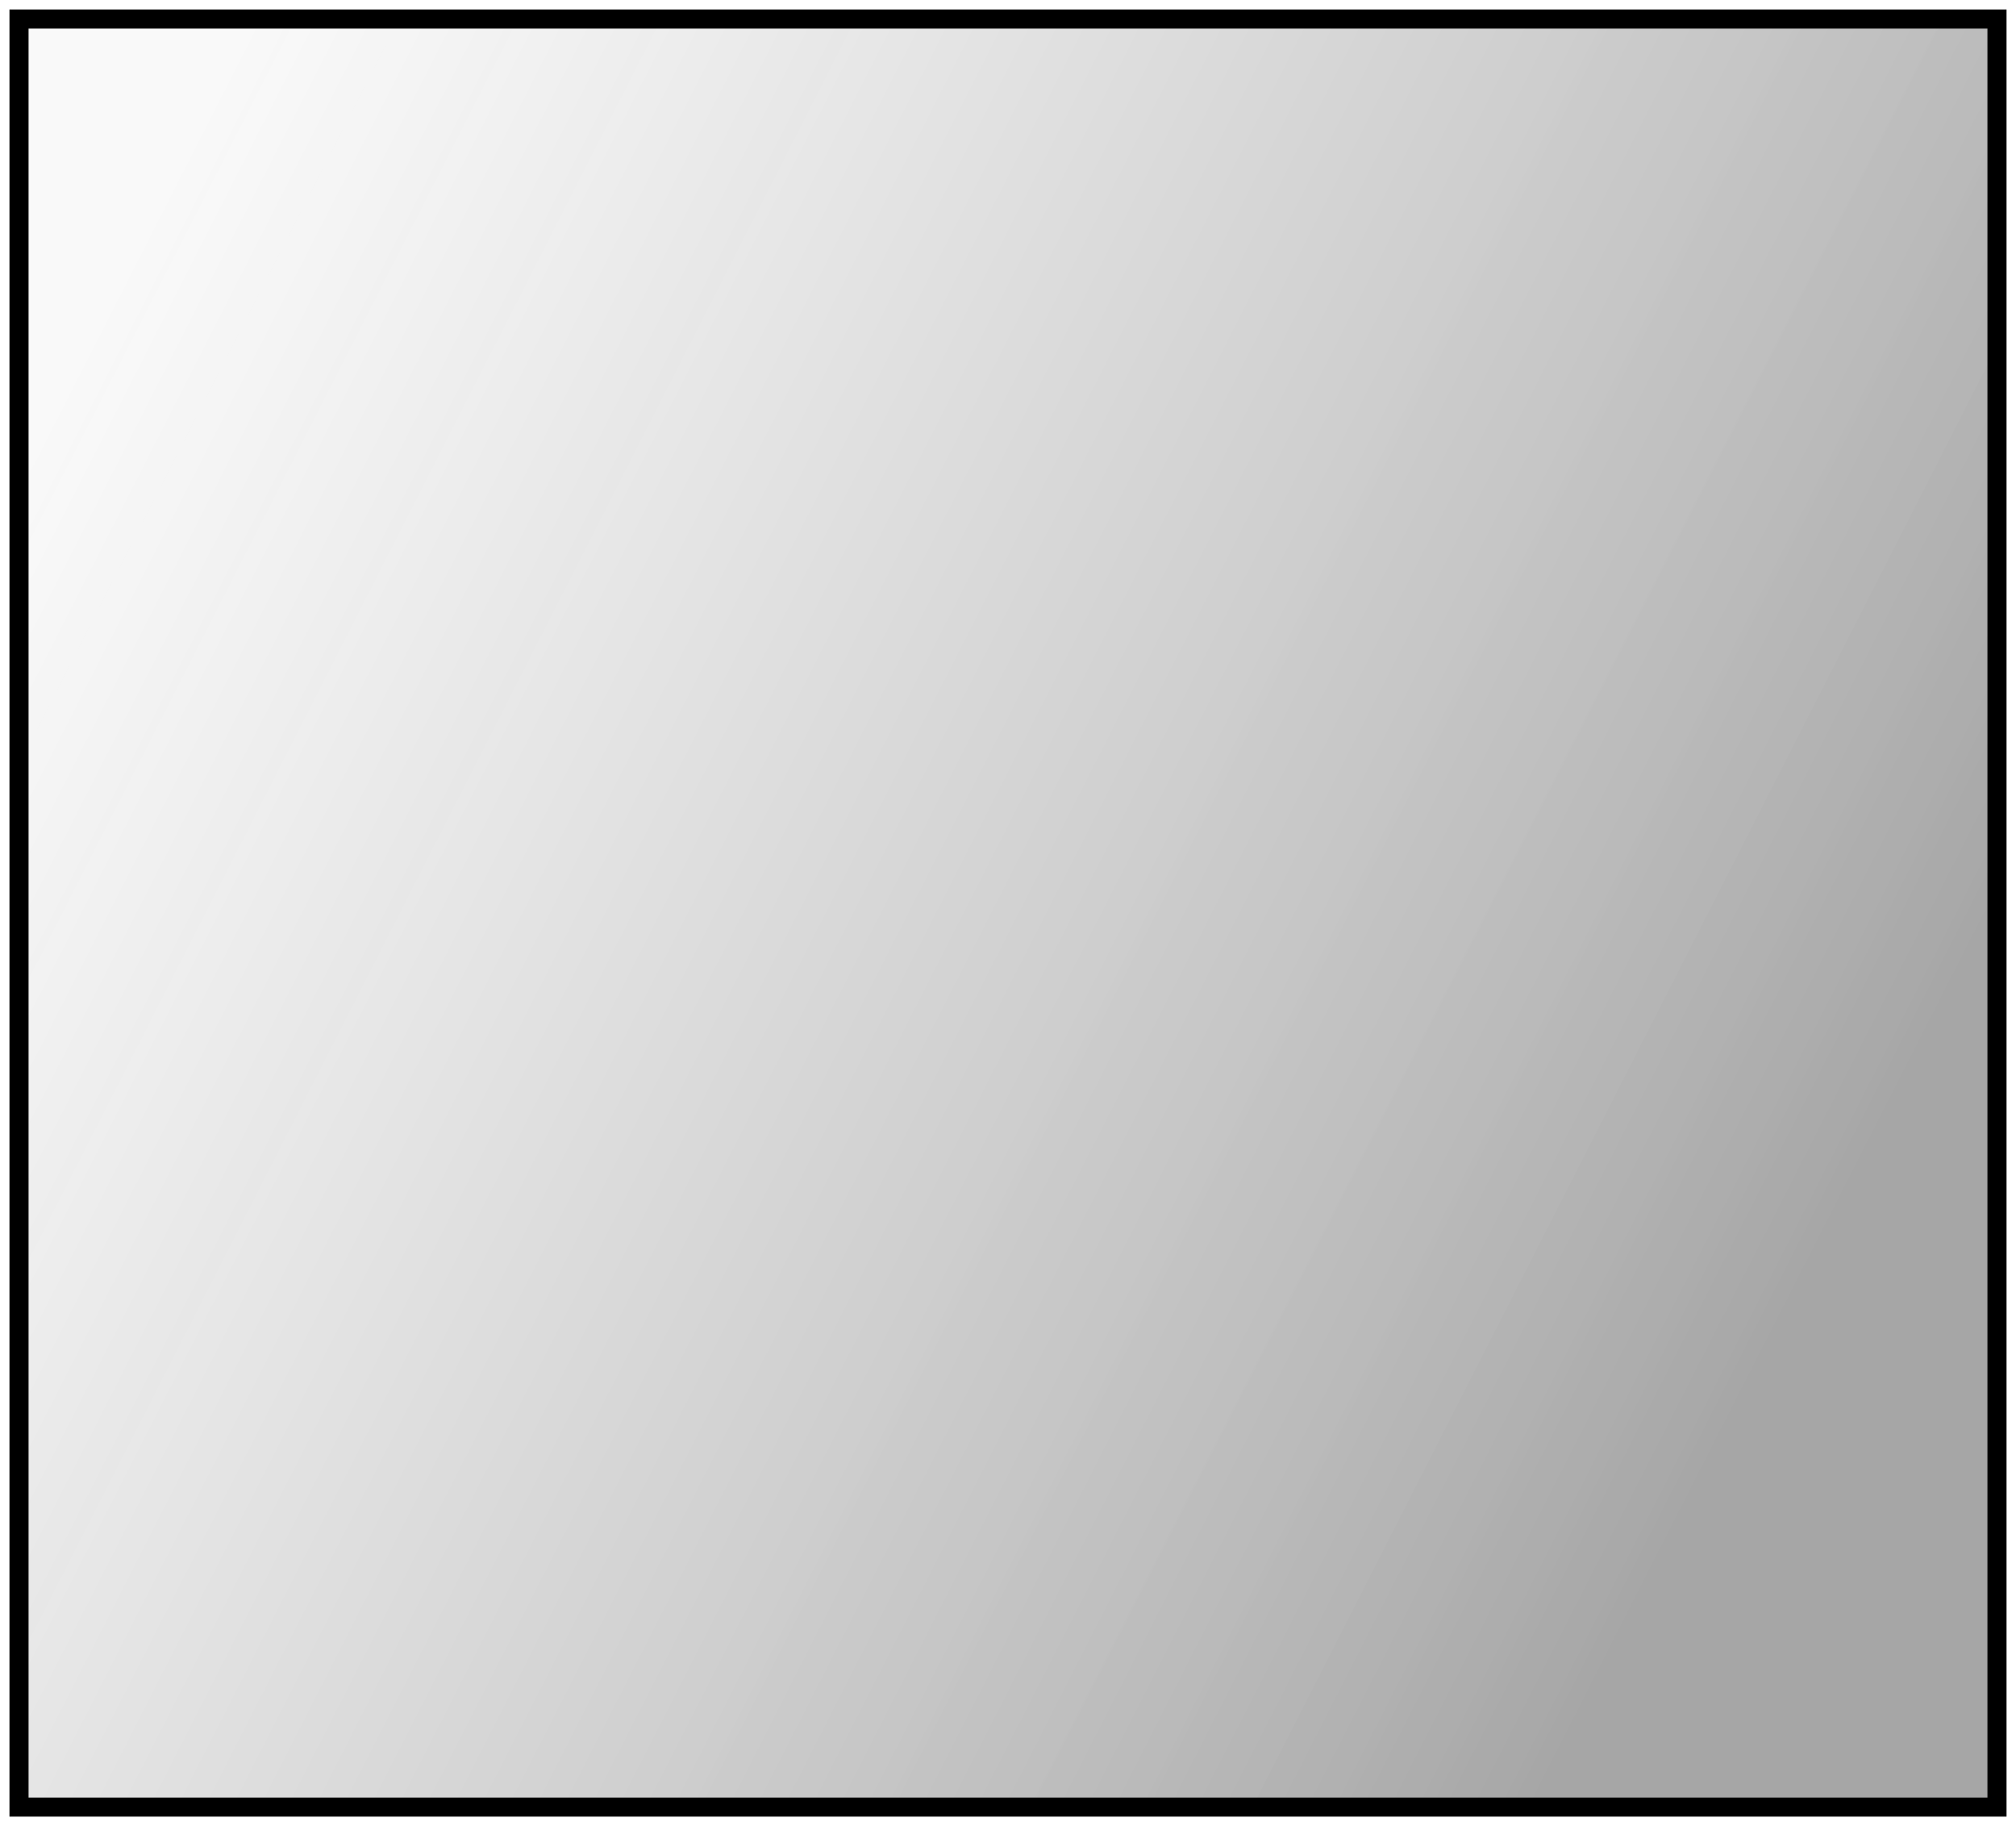 <svg width="106" height="96" viewBox="0 0 106 96" fill="none" xmlns="http://www.w3.org/2000/svg">
<path d="M105 95V1H1V95H105Z" fill="url(#paint0_linear_99_863)" fill-opacity="0.35" stroke="black" stroke-linecap="round"/>
<defs>
<linearGradient id="paint0_linear_99_863" x1="5.5" y1="15.5" x2="97.936" y2="62.626" gradientUnits="userSpaceOnUse">
<stop stop-color="#555555" stop-opacity="0.1"/>
<stop offset="1"/>
</linearGradient>
</defs>
</svg>
